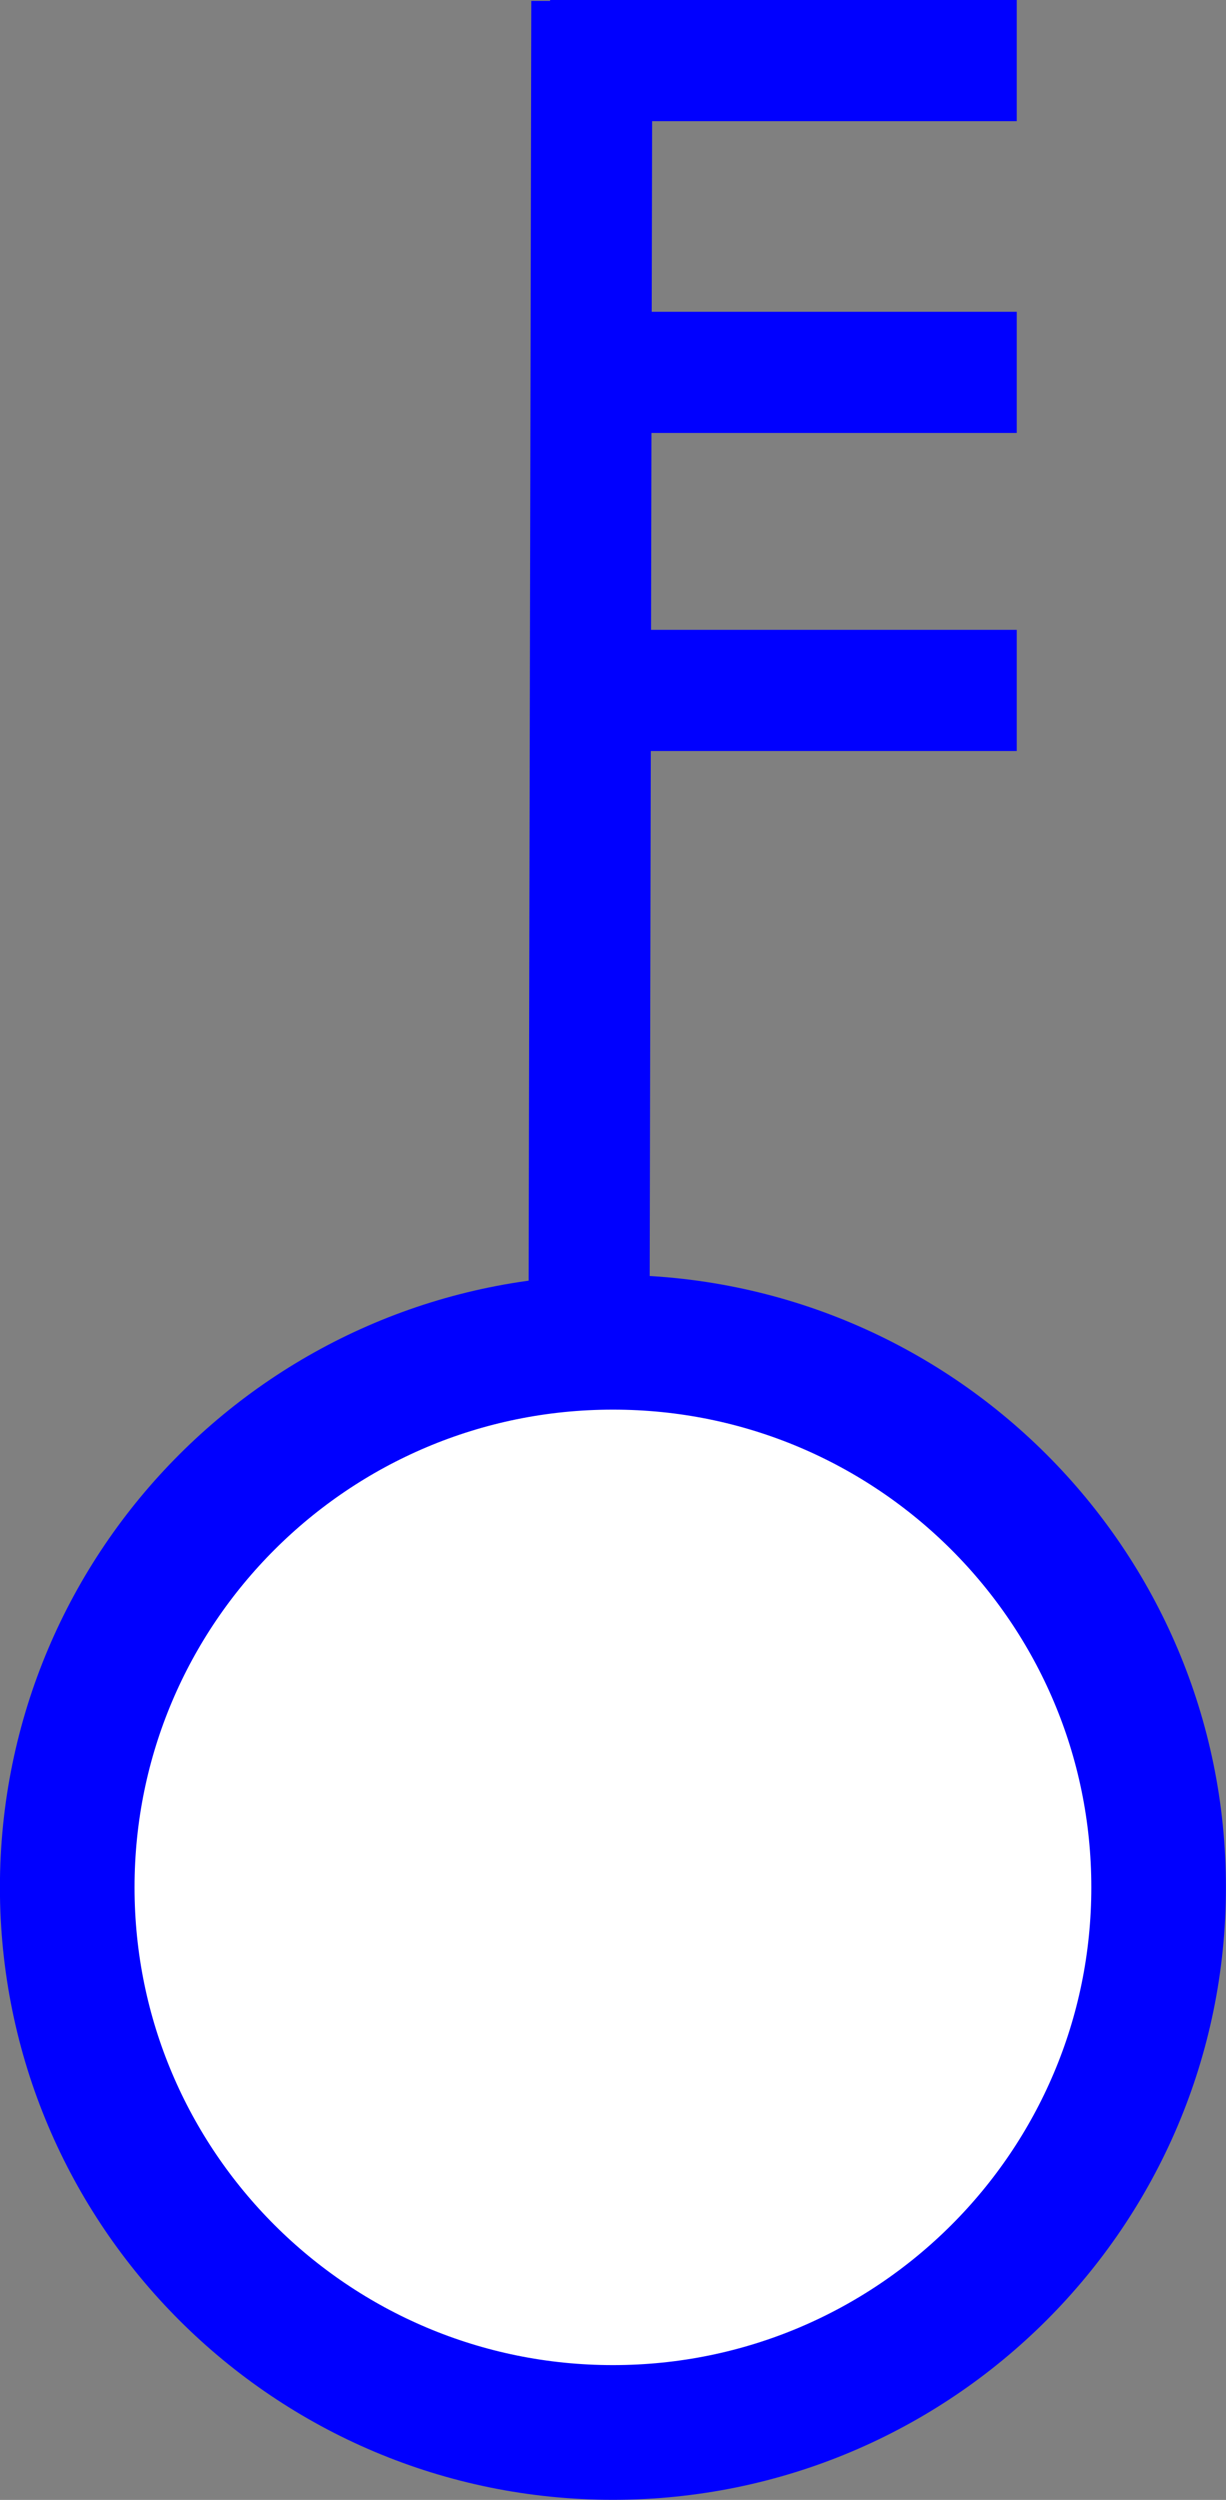 <?xml version="1.0" encoding="UTF-8"?><svg id="Ebene_1" xmlns="http://www.w3.org/2000/svg" viewBox="0 0 84.25 171.66"><rect x="0" y="0" width="84.25" height="171.66" fill="#808080" stroke="none"/><defs><style>.cls-1{stroke-width:9.25px;}.cls-1,.cls-2{fill:#fff;stroke:blue;stroke-miterlimit:10;}.cls-2{stroke-width:8.32px;}</style></defs><path class="cls-1" d="m4.62,129.6c0-20.67,16.79-37.43,37.5-37.43h0c20.71,0,37.5,16.76,37.5,37.43h0c0,20.67-16.79,37.43-37.5,37.43h0c-20.71,0-37.5-16.76-37.5-37.43h0Z"/><line class="cls-2" x1="40.48" y1="91.07" x2="40.67" y2=".07"/><line class="cls-2" x1="37.8" y1="4.16" x2="69.87" y2="4.16"/><line class="cls-2" x1="37.8" y1="25.57" x2="69.87" y2="25.57"/><line class="cls-2" x1="37.8" y1="47.41" x2="69.87" y2="47.41"/></svg>